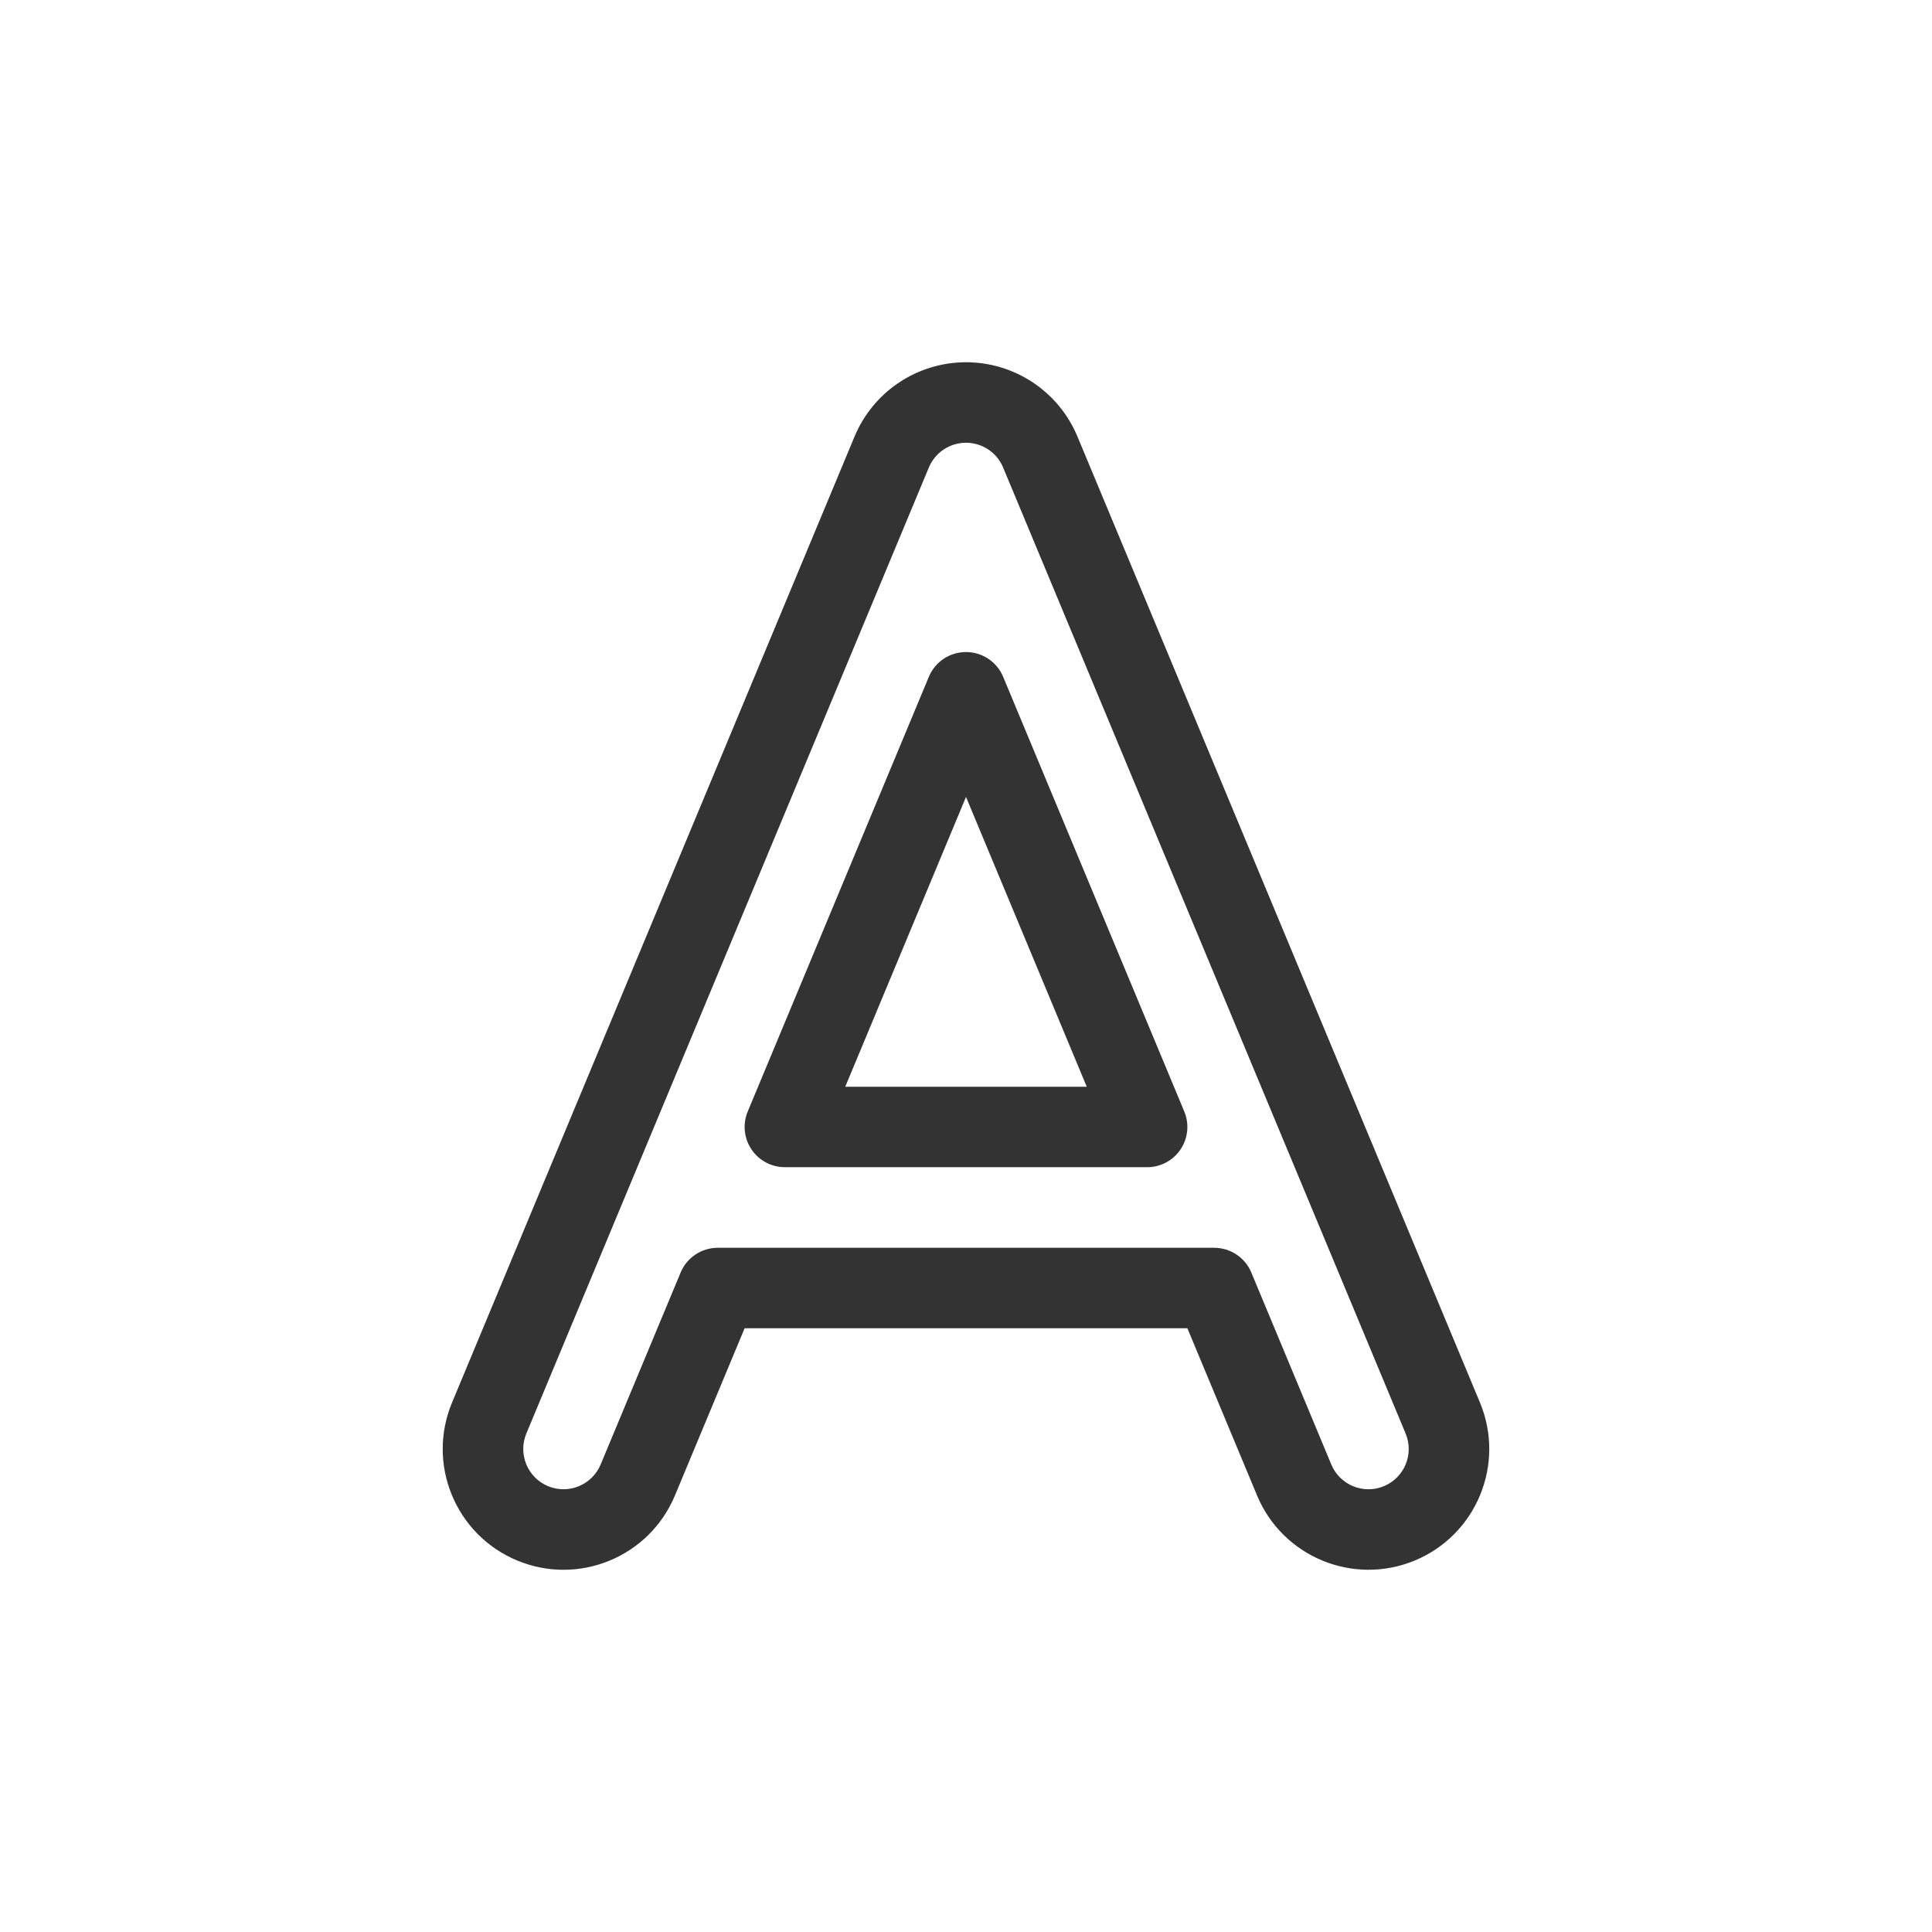 <svg fill="none" height="48" viewBox="0 0 48 48" width="48" xmlns="http://www.w3.org/2000/svg"><path clip-rule="evenodd" d="m21.231 10.846c.466-1.118 1.558-1.846 2.769-1.846s2.303.728 2.769 1.846l7.479 17.949c.015.034.029.069.043.103l2.478 5.948c.637 1.529-.086 3.286-1.615 3.923-1.529.637-3.286-.086-3.923-1.615l-1.731-4.154h-11l-1.731 4.154c-.637 1.53-2.394 2.253-3.923 1.615-1.529-.637-2.253-2.394-1.615-3.923l2.478-5.948c.014-.035.028-.069.043-.103zm2.769.154c-.404 0-.768.243-.923.615l-7.483 17.959-.009.021c-.006.014-.012.028-.017.042l-.009.021-2.482 5.957c-.212.51.029 1.095.538 1.308s1.095-.029 1.308-.538l1.987-4.769c.155-.373.519-.615.923-.615h12.333c.404 0 .768.243.923.615l1.987 4.769c.212.51.798.751 1.308.538s.751-.798.538-1.308l-2.482-5.957-.009-.021c-.003-.008-.006-.015-.009-.023-.003-.006-.005-.012-.008-.019l-.009-.021-7.483-17.959c-.155-.373-.519-.615-.923-.615zm0 5.2c.404 0 .768.243.923.615l4.5 10.8c.129.309.094.661-.091.939-.185.278-.498.445-.832.445h-9c-.334 0-.647-.167-.832-.445-.185-.278-.22-.631-.091-.939l4.5-10.8c.155-.373.519-.615.923-.615zm-3 10.8h6l-3-7.2z" fill="#333" fill-rule="evenodd"/></svg>